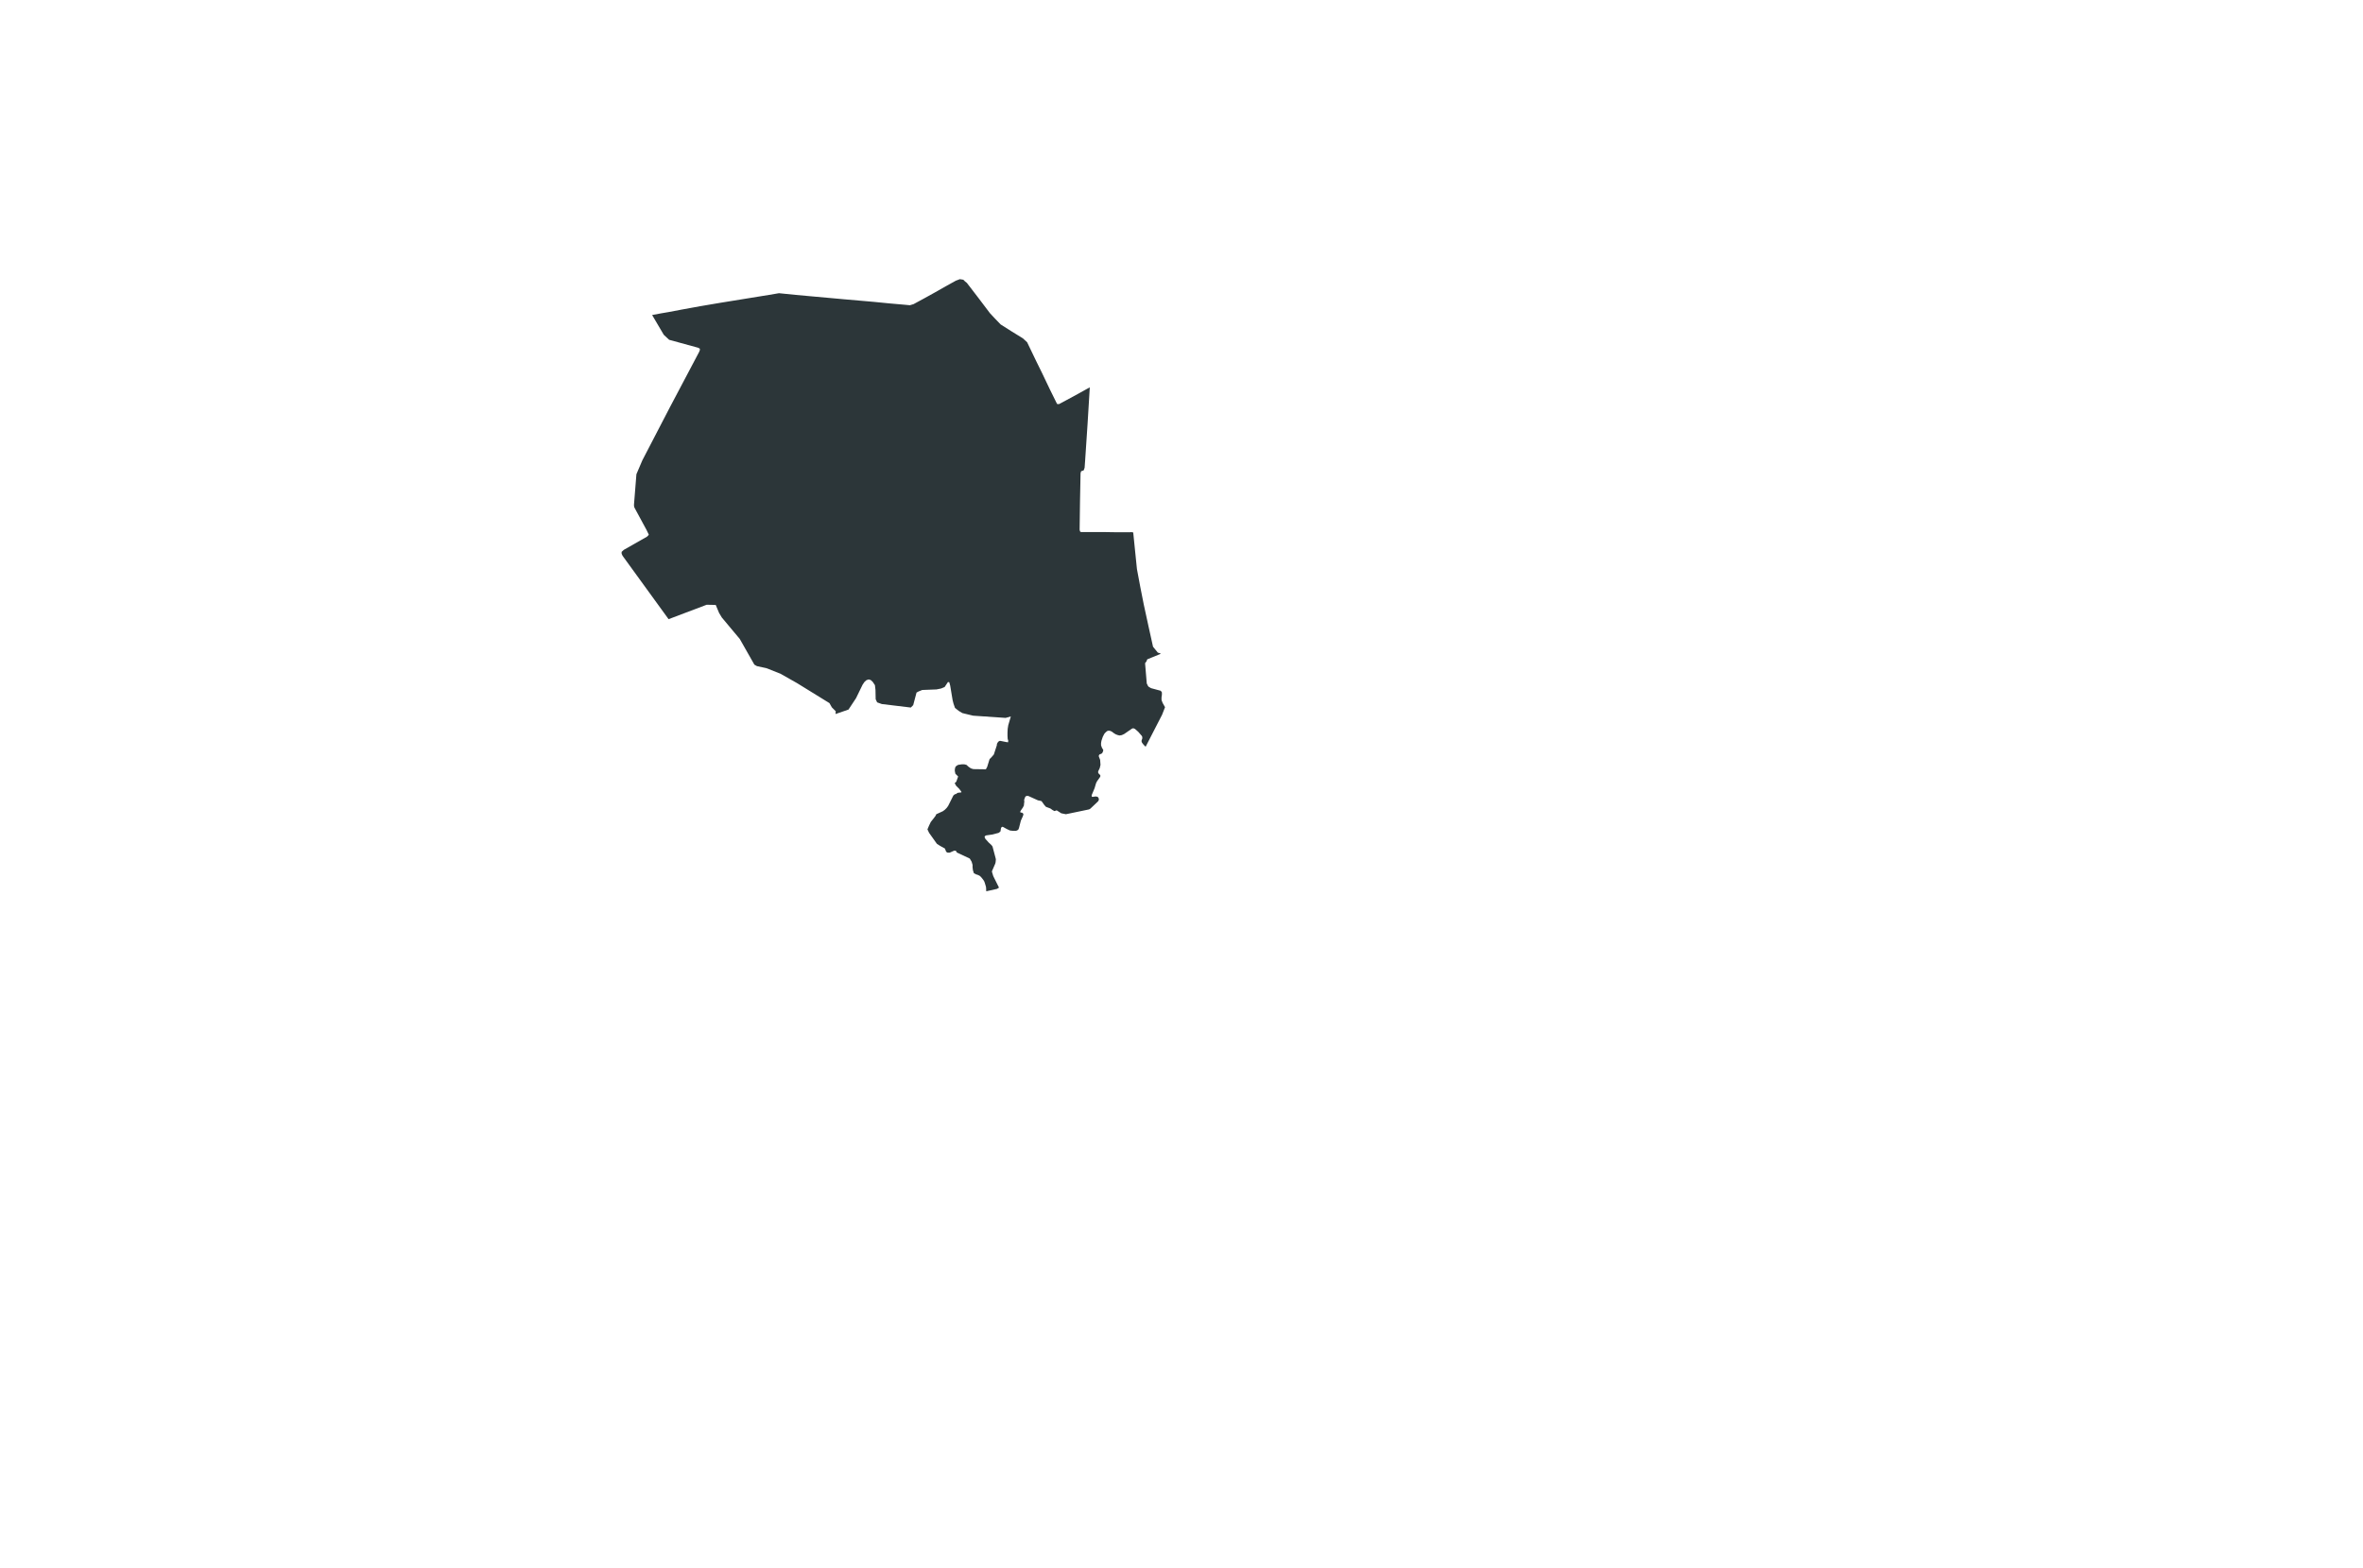     <svg className="statistics__svg" viewBox="0 0 1278 848">
         <path
                class="navoi path"
                fill="#2C3639"
                d="M627.6 353.4l0 0.3-7.1 2.9-0.5 1.2-0.7 0.9 0.9 10.8 0.1 0.4 0.2 0.3 0.3 0.7 0.5 0.6 0.4 0.2 0.8 0.5 5.2 1.4 0.3 0.3 0.2 0.3 0.2 0.3 0 0.6 0 0.7-0.2 1.4 0 1.3 0.1 0.4 0.5 1.3 1.3 2.3-1.6 4.1-8.9 17.3-1.1-1.1-0.7-0.9-0.2-0.3-0.1-0.3-0.1-0.3 0-0.4 0.4-1.2 0-0.7-0.1-0.3-0.1-0.3-2-2.3-1.7-1.5-0.6-0.3-0.5-0.1-0.6 0.2-4.2 2.9-1.3 0.6-1.2 0.2-0.9-0.2-1.1-0.4-1-0.6-1.2-0.9-0.9-0.4-0.8-0.1-0.8 0.2-0.7 0.6-0.7 0.7-0.5 0.9-0.5 1-0.7 2.1-0.2 1.2 0 1.2 0.5 1.4 0.4 0.6 0.3 0.6-0.1 0.6-0.4 0.9-0.4 0.4-1.2 0.5-0.3 0.5 0 0.6 0.7 1.8 0.2 2.7-0.4 1.7-0.8 1.7-0.1 0.5 0.1 0.5 0.3 0.4 0.8 0.8 0 0.7-0.3 0.5-1.5 2.1-0.5 1-0.3 1-0.5 1.7-1.5 3.6-0.1 0.5 0.1 0.5 0.3 0.1 0.4 0 1.1-0.2 0.5 0 0.5 0.1 0.5 0.2 0.3 0.5 0.2 0.4 0 0.6-0.3 0.7-0.6 0.6-3.7 3.5-0.7 0.4-12.5 2.6-2.5-0.5-2.5-1.6-1.2 0.4-1.1-0.6-1.1-0.8-2.4-0.9-0.9-1-1.5-2.1-0.6-0.1-0.2-0.1-1.1-0.2-5.3-2.4-0.9 0-0.4 0.2-0.3 0.3-0.3 0.8-0.2 0.5-0.1 0.3 0.1 1-0.2 1.5 0 0.4-0.1 0.4-0.2 0.2-0.1 0.4-1.5 2.2-0.1 0.5 0.2 0.3 0.4 0 0.4 0.1 0.3 0.2 0.3 0.3 0.1 0.4-0.1 0.4-0.2 0.6-0.9 2-0.2 0.5-1 3.9-0.4 0.9-0.5 0.3-0.7 0.3-1.7 0-1.6-0.2-1.7-0.8-2-1.1-0.4-0.1-0.4 0.2-0.3 0.5-0.1 0.5-0.2 1.3-0.5 0.4-0.5 0.4-3.5 0.9-2.8 0.4-0.6 0.1-0.3 0.2-0.3 0.3-0.1 0.4 0.4 0.9 1.8 2 1.1 1 0.5 0.5 0.5 0.7 1.7 6.4 0.1 0.6-0.1 1.1-0.1 0.7-0.2 0.6-1.7 3.9 0 0.4 0.7 2.3 3.1 6.2-1.1 0.7-5.8 1.3-0.1-2.1-0.1-0.5-0.6-2-0.3-0.8-0.3-0.5-0.9-1.2-1-1.1-0.9-0.5-1.4-0.5-1.1-0.6-0.5-1.6-0.2-1.6 0-1.3-0.5-1.7-1-1.7-7-3.3-0.5-0.9-0.9-0.1-2.5 1.1-1.1 0-0.8-0.5-0.2-0.6-0.3-0.7-0.1-0.4-2.7-1.5-1.7-1.1-4.2-5.9-0.9-1.9 0.8-1.9 1-2.1 1.9-2.4 0.2-0.3 0.4-0.5 0.5-1 3.5-1.6 1.1-0.8 1-1 0.8-1.1 2.8-5.6 0.8-0.7 0.6-0.1 0.4-0.3 0.4-0.3 0.4-0.1 1.7-0.2 0.1-0.2-0.3-0.5-0.9-1.2-1.7-1.7-0.6-1.1-0.1-0.3 0-0.2 0.3-0.1 0.5-0.5 1-2.8-1.5-1.5-0.3-1.5 0-0.6 0.1-0.8 0.2-0.7 0.5-0.6 1-0.6 2-0.3 1.3 0 1.2 0.3 1.1 1 1.3 0.9 1.3 0.4 6.8 0.1 0.7-1.3 1.3-4.2 1-1 1.3-1.5 1.6-4.9 0.1-0.9 0.6-1 0.5-0.4 0.5-0.2 0.6 0.1 3 0.6 0.8 0.1 0.1-0.9-0.3-0.9-0.1-1.6 0-1.9 0.1-2 0.3-1.9 1.4-4.8-2.8 0.8-17.6-1.2-5.8-1.4-2-1.2-2-1.6-0.8-2.3-0.5-2-1.3-7.8-0.5-1.8-0.7-0.1-1.8 2.7-1.9 0.8-2.5 0.5-7.7 0.3-2 0.8-1.1 0.6-1.8 6.8-1.3 1.3-15.7-1.9-2.5-0.9-0.8-1.7-0.1-5-0.3-2.6-1.2-1.8-1.1-1-1.1-0.3-1.2 0.4-1.1 1-1 1.5-3.5 7.2-4.1 6.2-7 2.4 0.1-1.5-2.1-2.1-1.3-2.3-17.5-10.8-9-5.1-7.6-3-5.1-1.1-1.4-0.8-7.9-13.9-9.7-11.6-1.5-2.5-1.8-4.3-4.9-0.1-20.6 7.8-24.9-34.3-0.5-1.1 0-1 1.2-1.1 12.5-7.1 0.7-0.7 0.3-0.4-1.2-2.5-6.6-12.2-0.2-0.8 0-0.9 1.3-16.3 3.2-7.5 14.9-28.7 15.8-29.9 0.4-1 0-0.8-0.9-0.5-15.7-4.3-2.9-2.7-6.3-10.7 4.8-0.9 4.1-0.7 7.4-1.4 6.6-1.2 3.3-0.6 5.3-0.9 5.3-0.9 26.5-4.3 5.3-0.9 8.9 0.9 8.8 0.8 8.9 0.8 8.8 0.8 8.1 0.7 8 0.7 8.1 0.8 8 0.7 3.2 0.3 2-0.6 5.9-3.2 5.6-3.1 5.8-3.3 5.6-3.1 1.1-0.4 1-0.4 1.9 0.3 0.9 0.9 1 0.8 6.3 8.2 6.2 8.2 2.9 3.1 2.9 3 6 3.8 6 3.7 2.3 2.1 4.9 10.2 3.2 6.5 4.3 9 3.8 7.7 1 0.1 8.4-4.5 8.3-4.6-1.2 19.7-1.3 19.6-0.3 4.2-0.5 1.4-1.4 0.5-0.3 1.1-0.3 15.3-0.2 15.2 0.2 0.9 0.5 0.4 7 0 6.3 0 6.4 0.1 7 0 0.4-0.1 0.5 0.1 0.4 0 0.3 0.2 1 9.9 1 9.8 1.8 9.6 1.9 9.6 2.5 11.5 2.5 11.3 1.3 1.6 1.3 1.6 1.4 0.4z"
              ></path>
              <!-- <path
            
                class="navoi path"
                fill="#2C3639"
                d="M627.6 353.4l0 0.3-7.1 2.9-0.5 1.2-0.7 0.9 0.9 10.8 0.1 0.4 0.2 0.3 0.3 0.7 0.5 0.6 0.4 0.2 0.8 0.5 5.2 1.4 0.3 0.3 0.2 0.3 0.2 0.3 0 0.6 0 0.7-0.2 1.4 0 1.3 0.1 0.4 0.5 1.3 1.3 2.3-1.6 4.1-8.9 17.3-1.1-1.1-0.7-0.9-0.2-0.3-0.1-0.3-0.1-0.3 0-0.4 0.4-1.2 0-0.7-0.1-0.3-0.1-0.3-2-2.3-1.7-1.5-0.6-0.3-0.5-0.1-0.6 0.2-4.2 2.9-1.3 0.6-1.2 0.2-0.9-0.2-1.1-0.4-1-0.6-1.2-0.9-0.9-0.4-0.8-0.1-0.8 0.2-0.7 0.6-0.7 0.7-0.5 0.9-0.5 1-0.7 2.1-0.2 1.2 0 1.2 0.5 1.4 0.4 0.6 0.3 0.6-0.1 0.6-0.4 0.9-0.4 0.4-1.2 0.5-0.3 0.5 0 0.6 0.7 1.8 0.2 2.7-0.4 1.7-0.8 1.7-0.1 0.5 0.1 0.5 0.3 0.4 0.8 0.8 0 0.7-0.3 0.5-1.5 2.1-0.5 1-0.3 1-0.5 1.7-1.5 3.6-0.1 0.5 0.1 0.5 0.3 0.1 0.4 0 1.1-0.2 0.5 0 0.5 0.1 0.5 0.2 0.3 0.5 0.2 0.4 0 0.6-0.3 0.7-0.6 0.6-3.7 3.5-0.7 0.4-12.5 2.6-2.5-0.5-2.5-1.6-1.2 0.4-1.1-0.6-1.1-0.8-2.4-0.9-0.9-1-1.5-2.1-0.6-0.1-0.2-0.1-1.1-0.2-5.3-2.4-0.9 0-0.4 0.2-0.3 0.3-0.3 0.8-0.2 0.5-0.1 0.3 0.1 1-0.2 1.5 0 0.4-0.1 0.4-0.2 0.2-0.1 0.4-1.5 2.2-0.1 0.5 0.2 0.3 0.4 0 0.4 0.1 0.3 0.2 0.3 0.3 0.1 0.4-0.1 0.4-0.2 0.6-0.9 2-0.2 0.5-1 3.9-0.4 0.9-0.5 0.3-0.7 0.3-1.7 0-1.6-0.2-1.7-0.8-2-1.1-0.4-0.1-0.4 0.2-0.3 0.5-0.1 0.5-0.2 1.3-0.5 0.4-0.5 0.4-3.5 0.9-2.8 0.4-0.6 0.1-0.3 0.2-0.3 0.3-0.1 0.4 0.4 0.9 1.8 2 1.1 1 0.5 0.5 0.5 0.7 1.7 6.4 0.1 0.6-0.1 1.1-0.1 0.7-0.2 0.6-1.7 3.9 0 0.4 0.7 2.3 3.1 6.2-1.1 0.7-5.8 1.3-0.1-2.1-0.1-0.5-0.6-2-0.3-0.8-0.3-0.5-0.9-1.2-1-1.1-0.9-0.5-1.4-0.5-1.1-0.6-0.5-1.6-0.2-1.6 0-1.3-0.5-1.7-1-1.7-7-3.3-0.5-0.9-0.9-0.1-2.5 1.1-1.1 0-0.8-0.5-0.2-0.6-0.3-0.7-0.1-0.4-2.7-1.5-1.7-1.1-4.2-5.9-0.9-1.9 0.8-1.9 1-2.1 1.9-2.4 0.2-0.3 0.4-0.5 0.5-1 3.5-1.6 1.1-0.8 1-1 0.8-1.1 2.8-5.6 0.8-0.7 0.6-0.1 0.4-0.3 0.4-0.3 0.4-0.1 1.7-0.2 0.1-0.2-0.3-0.5-0.9-1.2-1.7-1.7-0.6-1.1-0.1-0.3 0-0.2 0.3-0.1 0.5-0.5 1-2.8-1.5-1.5-0.3-1.5 0-0.6 0.1-0.8 0.2-0.7 0.5-0.6 1-0.6 2-0.3 1.3 0 1.2 0.3 1.1 1 1.3 0.9 1.3 0.4 6.8 0.1 0.7-1.3 1.3-4.2 1-1 1.3-1.5 1.6-4.9 0.1-0.9 0.6-1 0.5-0.4 0.5-0.2 0.6 0.1 3 0.6 0.8 0.1 0.1-0.9-0.3-0.9-0.1-1.6 0-1.9 0.1-2 0.3-1.9 1.4-4.8-2.8 0.8-17.6-1.2-5.8-1.4-2-1.2-2-1.6-0.8-2.3-0.5-2-1.3-7.8-0.5-1.8-0.7-0.1-1.8 2.7-1.9 0.8-2.5 0.5-7.7 0.3-2 0.8-1.1 0.6-1.8 6.8-1.3 1.3-15.7-1.9-2.5-0.9-0.8-1.7-0.1-5-0.3-2.6-1.2-1.8-1.1-1-1.1-0.3-1.2 0.4-1.1 1-1 1.5-3.5 7.2-4.1 6.2-7 2.4 0.1-1.5-2.1-2.1-1.3-2.3-17.5-10.8-9-5.1-7.6-3-5.1-1.1-1.4-0.8-7.9-13.9-9.7-11.6-1.5-2.5-1.8-4.3-4.9-0.1-20.6 7.8-24.9-34.3-0.5-1.1 0-1 1.2-1.1 12.5-7.1 0.7-0.7 0.3-0.4-1.2-2.5-6.6-12.2-0.2-0.8 0-0.9 1.3-16.3 3.2-7.5 14.9-28.7 15.8-29.9 0.4-1 0-0.8-0.9-0.5-15.7-4.3-2.9-2.7-6.3-10.7 4.8-0.9 4.1-0.7 7.4-1.4 6.6-1.2 3.3-0.6 5.3-0.9 5.3-0.9 26.5-4.3 5.3-0.9 8.9 0.9 8.8 0.8 8.9 0.8 8.8 0.8 8.1 0.7 8 0.7 8.1 0.8 8 0.7 3.2 0.3 2-0.6 5.9-3.2 5.6-3.1 5.8-3.3 5.6-3.1 1.1-0.4 1-0.4 1.9 0.3 0.9 0.9 1 0.8 6.3 8.2 6.2 8.2 2.9 3.1 2.9 3 6 3.8 6 3.7 2.3 2.1 4.9 10.2 3.2 6.5 4.3 9 3.8 7.7 1 0.1 8.4-4.5 8.3-4.6-1.2 19.7-1.3 19.6-0.3 4.2-0.5 1.4-1.4 0.5-0.3 1.1-0.3 15.3-0.2 15.2 0.2 0.9 0.5 0.4 7 0 6.3 0 6.4 0.1 7 0 0.4-0.1 0.5 0.1 0.4 0 0.3 0.2 1 9.9 1 9.8 1.8 9.6 1.9 9.6 2.5 11.5 2.5 11.3 1.3 1.6 1.3 1.6 1.4 0.4z"
              ></path>
              <path
 
                class="buhoro path"
                fill="#2C3639"
                d="m 533.4,482.1 -2.7,2.1 -5.8,5.8 -0.7,0.6 -0.7,0.3 -0.6,-0.1 -0.7,0.1 -0.4,0.2 -0.4,0.3 -4.4,4.8 -0.5,0.8 -0.4,0.6 -0.1,0.4 v 0.4 l 0.1,0.4 0.1,0.3 0.3,0.7 0.4,0.6 1.8,2.3 0.2,0.3 0.2,0.3 v 0.5 l -0.1,0.6 -0.3,0.3 -0.3,0.2 -9.7,3.5 -3.1,1.1 -8,3.3 -2.7,1.8 -5.3,5.9 -0.9,0.9 -1.8,-2.3 -1.4,-0.8 -1.7,0.2 -4.5,2.2 -1.5,0.4 -1.7,-0.4 -1.8,-0.9 -9.3,-6.7 -8.1,-5.8 -6.5,-4.6 -3.5,-3.7 -6.2,-8.7 -3.7,-3.6 -8.1,-5.7 -7.2332,-5.02404 -8.51341,-5.91325 L 400.3,460.5 l -7.9,-5.7 -6.8,-4.8 -3.4,-3.4 -0.6,-0.4 -4.2,-5.3 -0.6,-2 -1,-4.3 -0.2,-1.7 0.2,-1.6 0.5,-1.4 0.3,-1.4 -0.2,-1.6 -1.8,-3.9 -0.2,-1.6 v -2 l -0.3,-1.5 -0.4,-1.4 -1.5,-3 -0.4,-1.4 -0.2,-3.2 -0.5,-0.7 -4.8,-2.8 -2.8,-0.8 -1.3,-1 -0.2,-0.5 12.1,-15.1 3,-6.5 -0.7,-2.6 -1.9,-2.9 -9.5,-10.7 13.1,-6.3 v -1.1 l -16.5,-23 20.6,-7.8 4.9,0.1 1.8,4.3 1.5,2.5 9.7,11.6 7.9,13.9 1.4,0.8 5.1,1.1 7.6,3 9,5.1 17.5,10.8 1.3,2.3 2.1,2.1 -0.1,1.5 7,-2.4 4.1,-6.2 3.5,-7.2 1,-1.5 1.1,-1 1.2,-0.4 1.1,0.3 1.1,1 1.2,1.8 0.3,2.6 0.1,5 0.8,1.7 2.5,0.9 15.7,1.9 1.3,-1.3 1.8,-6.8 1.1,-0.6 2,-0.8 7.7,-0.3 2.5,-0.5 1.9,-0.8 1.8,-2.7 0.7,0.1 0.5,1.8 1.3,7.8 0.5,2 0.8,2.3 2,1.6 2,1.2 5.8,1.4 17.6,1.2 2.8,-0.8 -1.4,4.8 -0.3,1.9 -0.1,2 v 1.9 l 0.1,1.6 0.3,0.9 -0.1,0.9 -0.8,-0.1 -3,-0.6 -0.6,-0.1 -0.5,0.2 -0.5,0.4 -0.6,1 -0.1,0.9 -1.6,4.9 -1.3,1.5 -1,1 -1.3,4.2 -0.7,1.3 -6.8,-0.1 -1.3,-0.4 -1.3,-0.9 -1.1,-1 -1.2,-0.3 h -1.3 l -2,0.3 -1,0.6 -0.5,0.6 -0.2,0.7 -0.1,0.8 v 0.6 l 0.3,1.5 1.5,1.5 -1,2.8 -0.5,0.5 -0.3,0.1 v 0.2 l 0.1,0.3 0.6,1.1 1.7,1.7 0.9,1.2 0.3,0.5 -0.1,0.2 -1.7,0.2 -0.4,0.1 -0.4,0.3 -0.4,0.3 -0.6,0.1 -0.8,0.7 -2.8,5.6 -0.8,1.1 -1,1 -1.1,0.8 -3.5,1.6 -0.5,1 -0.4,0.5 -0.2,0.3 -1.9,2.4 -1,2.1 -0.8,1.9 0.9,1.9 4.2,5.9 1.7,1.1 2.7,1.5 0.1,0.4 0.3,0.7 0.2,0.6 0.8,0.5 h 1.1 l 2.5,-1.1 0.9,0.1 0.5,0.9 7,3.3 1,1.7 0.5,1.7 v 1.3 l 0.2,1.6 0.5,1.6 1.1,0.6 1.4,0.5 0.9,0.5 1,1.1 0.9,1.2 0.3,0.5 0.3,0.8 0.6,2 0.1,0.5 z"
              ></path>
              <path
         
                class="qashqadaryo path"
                fill="#2C3639"
                d="M662.5 495.2l-0.4 0.4-0.3 0.3-0.1 0.5-0.1 1.1 0.4 3 1.6 1.5 7.1 2.5 4.7 0.2 2.3 0.9 0.2 0.3 0.5 0.9 0.3 0.3 0.4 0.1 1-0.2 0.4 0.1 0.5 0.9 0.1 1-0.7 5.8 0.3 1.9 0.1 0-0.9 0.7-1 0.4-4.2 0.2-0.8 0.2-0.6 0.3-0.4 0.2-0.3 0.3-0.5 0.4-0.3 0.6-0.2 0.5 0 0.6 0.5 1.8 0.3 2.7 1.4 2.5 0.1 0.3 0.1 0.4 0 0.5-0.1 0.4-0.1 0.5 0 0.4-0.1 0.4 0 0.4 0.1 0.4 0 0.4 0.2 0.3 0.1 0.8 0.1 0.4 0 0.4-0.2 0.6-0.3 0.6-0.6 0.9-0.3 0.6-0.1 0.6 0 1.3-0.1 0.3-0.2 0.3-0.4-0.1-0.3-0.2-1.1-1.1-0.2-0.2-0.3-0.2-0.4-0.2-0.9-0.2-0.9-0.1-0.8 0-0.8 0.2-0.8 0.4-0.5 0.4-0.4 0.4-0.3 0.3-3.5 6.8-0.6 0.8-1 1.1-0.6 0.4-0.9 0.5-2.3 0.6-0.4 1-0.7 1.1-1 1.1-2.2 1.8-0.3 0.5-0.4 1-0.3 1.2-0.6 3.8-0.5 1.8-0.1 0.4-0.8 0.8-6.4 5.2-3.3 1.8-0.7 0.2-2.1 0.4-0.5 0.3-0.5 0.7-0.9 1.5-0.6 1.5-0.3 0.8-0.3 0.9-0.4 0.9-0.4 0.8-7.1 6.6-0.5 0.7-0.3 1.2-0.3 2.9-0.3 1-0.9 1.8-1.8 1.1-0.7-2-1.9-1.4-2.1-1.1-2.3-0.6-4.4 0-1.8-0.5-5.9-2.8-2.7-3.4-1.7-1.7-1.9-0.8-3.8-1.1-3.6-2.9-1.6-0.9-3.9-0.6-5.8-2.8-2-0.2-1.6 0.7-2.8 2.2-1.5 0.9-4 0.3-3.9-1.3-9.6-6.5-5.8-3.9-7.8-5.3-5.5-5.1-7.8-7-3.9-2.5-8.5-3-7.5-4.3-12.2-10.4-3.3-4.3 0.9-0.9 5.3-5.9 2.7-1.8 8-3.3 3.1-1.1 9.7-3.5 0.3-0.2 0.3-0.3 0.1-0.6 0-0.5-0.2-0.3-0.2-0.3-1.8-2.3-0.4-0.6-0.3-0.7-0.1-0.3-0.1-0.4 0-0.4 0.1-0.4 0.4-0.6 0.5-0.8 4.4-4.8 0.4-0.3 0.4-0.2 0.7-0.1 0.6 0.1 0.7-0.3 0.7-0.6 5.8-5.8 2.7-2.1 5.8-1.3 1.1-0.7 24.8 0.6 0.7-0.2 1.2-0.7 1.3-0.9 0.2-0.3 0.2-0.3 0.1-0.4 0-0.4 0-1.1 0-0.4 0.1-0.4 0.5-0.3 0.7-0.1 1.8 0 0.5 0.1 0.4 0.1 0.3 0.2 0.3 0.3 0.2 0.3 0.1 0.3 0.6 2.5 0.1 0.4 0.4 0.6 0.6 0.8 3 3 1.8 1.2 1.4 1.1 0.2 0.4 0.2 0.5 0 1.1-0.1 1.2 0 0.5 0.1 0.6 0.1 0.8 0.3 0.5 0.3 0.3 3.9 1 2.1 0 0.9-0.3 1.2-0.8 5.6-2.7 0.3-0.1 8.4-1.9 1.1-0.1 1.4 1 3.5 2.7 0.9 0.5 0.8 0.2 0.4 0 4.4-1.8 0.5-0.5 1.9-2.9 0.4-0.4 0.5-0.4 0.9-0.5 1-0.3 0.8 0 4.5 0.7 5 1 1.2 0.2 1.2 2.2 0.2 1.1-0.4 2-0.1 1.2 0.1 0.6 0.2 0.4 0.4 0.3 0.4 0.2 0.4 0.2 0.8 0.1 6.4-0.2 0.7-0.2 0.3-0.1 0.3-0.3 0.2-0.3 0.2-0.4 0-0.4 0-0.3-0.1-0.8 0-0.4 3.1 0.2 13.9 3.5z"
              ></path>
              <path

                class="samarqand path"
                fill="#2C3639"
                d="M619.6 403.9l0.5 0.4 7.3 0.3 2.4 0.7 0.9 0.2 1 0.2 1.3-0.1 1.5-0.3 0.4-0.1 0.3 0.3 0.3 0.4 0.4 1 0.3 0.7 0.1 0.8-0.1 1-0.3 1.1-0.5 1.2-0.1 0.4-0.1 0.5 0 0.5 0.1 3.6 0.1 1.3 0.8 4 0.2 0.3 0.2 0.4 0.4 0.4 1.2 0.5 0.3 0.3 0.2 0.3 0 0.6-0.2 0.4 0 0.6 0.2 0.6 1.6 1.9-0.1 1.8-0.2 0.7-0.2 0.2-0.3 0.3-1.1 0.3-0.3 0.2-0.1 0.4-0.1 0.4 0.3 3.4 0.2 0.4 0.2 0.3 0.7 0.2 0.5 0 0.5-0.1 0.3-0.1 1.1-0.5 0.3-0.1 0.4 0 0.4 0 0.4 0.3 0.3 0.5 0.1 1-0.2 0.5 0 0.7 0.1 0.4 2 2.2 0.8-0.3 0.3 0 0.2-0.1 0.7 1.1 4.6 1.3 0.7 0.1 0.9-0.1 0.4-0.1 0.4 0 1 0.6 0.4 0.2 0.5 0.1 0.6-0.2 1.3 0.1 10.1 1.9 1 1.6 1.5 7.1-0.2 0.6-0.9 0.2-0.4 0-1.6 0.4-1.2 0.4-1.9 1-0.9 0.7-0.4 0.4-0.1 0.4-0.2 0.5 0 1.1 0 0.7 0.1 0.5 0.1 0.4 0.1 0.7 0 0.5 0 0.9-0.1 0.4-0.3 0.4-0.5 0.2-0.5 0.1-1.8 0-0.7 0.2-0.4 0.7-0.2 0.6-0.1 5.2 0.6 1.3 0.8 1 2.4 2.1 4.4 3.9-0.5 0.7-0.7 2.9-0.4 3-0.1 2.8-0.7 2.5-0.4 2.5-0.4 0.2-0.6-0.2-0.6 0.2-0.1 0.1-13.9-3.5-3.1-0.2 0 0.4 0.1 0.8 0 0.3 0 0.4-0.2 0.4-0.2 0.3-0.3 0.3-0.3 0.1-0.7 0.2-6.4 0.2-0.8-0.1-0.4-0.2-0.4-0.2-0.4-0.3-0.2-0.4-0.1-0.6 0.1-1.2 0.4-2-0.2-1.1-1.2-2.2-1.2-0.2-5-1-4.5-0.7-0.8 0-1 0.3-0.9 0.5-0.5 0.4-0.4 0.4-1.9 2.9-0.5 0.5-4.4 1.8-0.4 0-0.8-0.2-0.9-0.5-3.5-2.7-1.4-1-1.1 0.1-8.4 1.9-0.3 0.1-5.6 2.7-1.2 0.8-0.9 0.3-2.1 0-3.9-1-0.3-0.3-0.3-0.5-0.1-0.8-0.1-0.6 0-0.5 0.1-1.2 0-1.1-0.2-0.5-0.2-0.4-1.4-1.1-1.8-1.2-3-3-0.6-0.8-0.4-0.6-0.1-0.4-0.6-2.5-0.1-0.3-0.2-0.3-0.3-0.3-0.3-0.2-0.4-0.1-0.5-0.1-1.8 0-0.7 0.1-0.5 0.3-0.1 0.4 0 0.4 0 1.1 0 0.4-0.1 0.4-0.2 0.3-0.2 0.3-1.3 0.9-1.2 0.7-0.7 0.2-24.8-0.6-3.1-6.2-0.7-2.3 0-0.4 1.7-3.9 0.2-0.6 0.1-0.7 0.1-1.1-0.1-0.6-1.7-6.4-0.5-0.7-0.5-0.5-1.1-1-1.8-2-0.4-0.9 0.1-0.4 0.3-0.3 0.3-0.2 0.6-0.1 2.8-0.4 3.5-0.9 0.5-0.4 0.5-0.4 0.2-1.3 0.1-0.5 0.3-0.5 0.4-0.2 0.4 0.1 2 1.1 1.7 0.8 1.6 0.2 1.7 0 0.7-0.3 0.5-0.3 0.4-0.9 1-3.9 0.2-0.5 0.9-2 0.2-0.6 0.1-0.4-0.1-0.4-0.3-0.3-0.3-0.2-0.4-0.1-0.4 0-0.2-0.3 0.1-0.5 1.5-2.2 0.1-0.4 0.2-0.2 0.1-0.4 0-0.4 0.2-1.5-0.1-1 0.1-0.3 0.2-0.5 0.3-0.8 0.3-0.3 0.4-0.2 0.9 0 5.3 2.4 1.1 0.2 0.2 0.1 0.6 0.1 1.5 2.1 0.9 1 2.4 0.9 1.1 0.8 1.1 0.6 1.2-0.4 2.5 1.6 2.5 0.5 12.5-2.6 0.7-0.4 3.7-3.5 0.6-0.6 0.3-0.7 0-0.6-0.2-0.4-0.3-0.5-0.5-0.2-0.5-0.1-0.5 0-1.1 0.2-0.4 0-0.3-0.1-0.1-0.5 0.1-0.5 1.5-3.6 0.5-1.7 0.3-1 0.5-1 1.5-2.1 0.3-0.5 0-0.7-0.8-0.8-0.3-0.4-0.1-0.5 0.1-0.5 0.8-1.7 0.4-1.7-0.2-2.7-0.7-1.8 0-0.6 0.3-0.5 1.2-0.5 0.4-0.4 0.4-0.9 0.1-0.6-0.3-0.6-0.4-0.6-0.5-1.4 0-1.2 0.2-1.2 0.7-2.1 0.5-1 0.5-0.9 0.7-0.7 0.7-0.6 0.8-0.2 0.8 0.1 0.9 0.4 1.2 0.9 1 0.6 1.1 0.4 0.9 0.2 1.2-0.2 1.3-0.6 4.2-2.9 0.6-0.2 0.5 0.1 0.6 0.3 1.7 1.5 2 2.3 0.1 0.3 0.1 0.3 0 0.7-0.4 1.2 0 0.4 0.1 0.3 0.1 0.3 0.2 0.3 0.7 0.9 1.1 1.1z"
              ></path>
              <path
      
                class="surhondaryo path"
                fill="#2C3639"
                d="M620.5 593.7l1.8-1.1 0.9-1.8 0.3-1 0.3-2.9 0.3-1.2 0.5-0.7 7.1-6.6 0.4-0.8 0.4-0.9 0.3-0.9 0.3-0.8 0.6-1.5 0.9-1.5 0.5-0.7 0.5-0.3 2.1-0.4 0.7-0.2 3.3-1.8 6.4-5.2 0.8-0.8 0.1-0.4 0.5-1.8 0.6-3.8 0.3-1.2 0.4-1 0.3-0.5 2.2-1.8 1-1.1 0.7-1.1 0.4-1 2.3-0.6 0.9-0.5 0.6-0.4 1-1.1 0.6-0.8 3.5-6.8 0.3-0.3 0.4-0.4 0.5-0.4 0.8-0.4 0.8-0.2 0.8 0 0.9 0.1 0.9 0.2 0.4 0.2 0.3 0.2 0.2 0.2 1.1 1.1 0.3 0.2 0.4 0.1 0.2-0.3 0.1-0.3 0-1.3 0.1-0.6 0.3-0.6 0.6-0.9 0.3-0.6 0.2-0.6 0-0.4-0.1-0.4-0.1-0.8-0.2-0.3 0-0.4-0.1-0.4 0-0.4 0.1-0.4 0-0.4 0.1-0.5 0.1-0.4 0-0.5-0.1-0.4-0.1-0.3-1.4-2.5-0.3-2.7-0.5-1.8 0-0.6 0.2-0.5 0.3-0.6 0.5-0.4 0.3-0.3 0.4-0.2 0.6-0.3 0.8-0.2 4.2-0.2 1-0.4 0.9-0.7 1 1 7.4 1.3 1.6-0.1 4.4-1.5 0.8-0.4 0.8-0.2 0.9 0 0.9 0.4 0.5 0.2 0.9 0.9 0.9 0.2 1-0.4 1-0.7 0.4-0.1 0.5 0 0.5 0 0.5 0.1 0.9 1.1 1.9 4.4 1.7 2.5 0.6 1.5-0.1 1.6-0.5 1.3-0.7 1-0.9 0.8-1 0.5-1.4 0.3-1 0-0.6 0.4-0.2 1.6 0.1 0.8 0.4 0.6 0.2 0.7 0 0.9-0.3 0.4-1.5 1.1-0.4 1.1 0.1 1.3 0.8 2.8 0.1 1.5-0.2 4.3 0.2 1.6 0.4 1 1.4 2.2 0.4 1.1 0.1 2.4 0.2 1 0.5 1.1 2.3 2.2 2.2 3.9 1 1.1 3 1.7 4.6 4.1 1.4 2.2 0.2 2.9-0.9 4.3-1.4 4.1-2.3 3.5-0.7 1.4-0.5 1.2-0.2 1.2-0.5 0.9-0.9 0.7-0.9 0.2-2.7 0.4-1.8 0.6-1 1.1-2.5 7.5-1.7 3.4-4.2 5.9-3.2 3-3 3.8-2.4 4.3-1.7 4.5-0.2 3.1 1.2 5.8 0.2 3.1-0.3 2.6-0.7 2.5-1.1 2.2-0.3 1-0.2-1.3-0.7-1-1-0.6-1.2-0.3-2.1 0.1-0.8-0.1-0.6-0.4-1.3-0.9-0.6-0.2-0.7 0.1-1.1 0.3-0.6 0.1-0.4 0.3-0.3 0.7-0.5 0.7-0.6 0.3-1-0.9-1.1-3-1.3-0.7-1.2 0.4-1.1 0.8-1.9 1.9-1.1 0.9-1.2 0.6-1.3 0.3-1.4 0.2-1.5 0.3-2.2 1.4-1.3 0.3-1.3-0.5-0.6-1.1-0.5-1.4-0.5-1.3-1.2-1-2.6-1-1.2-0.8-0.5-1.1-1-3.2-0.7-0.6-1.2-0.4-2.3-1.6-1.1-0.6-2.8 0-5.3 1.2-7.6 0.4-0.6 0.2-1.2 1-0.6 0.2-1.6 0-0.7-0.2-3.8-1.6-1.4-0.2-1.5 0.2-1.1 0.3-1.5-1.1 0.1-1.3 0.9-1.3 1.1-1.1 0.9-1.5-0.2-1.2-0.9-1-1.2-1-0.8-2 0.3-2.7 1.2-4.9 0.2-2.9-0.4-5.8 0.2-2.9 2-3.6 3.3-4.2 2.1-4.2-0.6-1.5z"
              ></path>
              <path
        
                class="jizzah path"
                fill="#2C3639"
                d="M715.3 391.1l-0.2 3.1-0.7 0.8-3.2 0.6-0.8 0.1-0.3 0.2-0.3 0.2-0.1 0.4-0.1 1.8-0.4 2.9 0.2 0.4 0.3 0.3 0.9-0.2 1.1-0.3 0.5 0 0.2 0.9-6.9 15.8-0.2 1.1-0.2 1.2 0.3 2.1 0.2 0.6 0.3 0.6 0.3 0.2 1.6 0.3 13.2 0.3 17.4-4.3 0.2 0 0.1 0.1-0.3 0.6-0.3 0.4-0.2 0.4-0.3 0.5-0.8 2.9-0.2 0.5-0.2 0.7 0.7 1.3 0 0.1-2.3 0.6-1.2 0.9 1.5 1.6 2.6 1.7 2 0.8 0.6-0.1-2.5 3.3-0.9 1.6-0.3 0.8 0 0.6 0 0.5 0.1 0.4 0.2 0.7 0.4 0.8 0.4 1.4 0.2 0.7 0.1 0.4 0 0.7-0.1 2.5-0.2 0.4-0.3 0-0.1-0.3-0.3-0.3-0.3-0.1-0.3-0.1-0.5 0.3-0.1 0.3 0.2 0.3 0.2 0.3 1.1 0.6 0.3 0.3 0.1 0.3-0.1 0.4-0.1 0.5-0.3 0.7-0.1 1.2-0.1 0.7-0.2 0-0.6-0.1-0.6 1.7-0.6 12.2-0.3 1.8-0.8 1.5-1.4 1.4-2.5 1.6-0.8 1.1 0.7 1.5-1.2 0.5-3.6 1-2.8 0.2-2.9-0.2-4.7-1.7-8.7-0.2-19.9-5.2-2.7-0.1-2.2 0.7-5.4 3.9-4.6 0.7-1.2 1.2 0.4 3.3-0.2 0.3-0.2 0.2-0.3 0.1-0.3 0.1-1.5-0.2-0.9 0.1-4.4-3.9-2.4-2.1-0.8-1-0.6-1.3 0.1-5.2 0.2-0.6 0.4-0.7 0.7-0.2 1.8 0 0.5-0.1 0.5-0.2 0.3-0.4 0.1-0.4 0-0.9 0-0.5-0.1-0.7-0.1-0.4-0.1-0.5 0-0.7 0-1.1 0.2-0.5 0.1-0.4 0.4-0.4 0.9-0.7 1.9-1 1.2-0.4 1.6-0.4 0.4 0 0.9-0.2 0.2-0.6-1.5-7.1-1-1.6-10.1-1.9-1.3-0.1-0.6 0.2-0.5-0.1-0.4-0.2-1-0.6-0.4 0-0.4 0.1-0.9 0.1-0.7-0.1-4.6-1.3-0.7-1.1-0.2 0.1-0.3 0-0.8 0.3-2-2.2-0.1-0.4 0-0.7 0.2-0.5-0.1-1-0.3-0.5-0.4-0.3-0.4 0-0.4 0-0.3 0.1-1.1 0.5-0.3 0.1-0.5 0.1-0.5 0-0.7-0.2-0.2-0.3-0.2-0.4-0.3-3.4 0.1-0.4 0.1-0.4 0.3-0.2 1.1-0.3 0.3-0.3 0.2-0.2 0.2-0.7 0.1-1.8-1.6-1.9-0.2-0.6 0-0.6 0.2-0.4 0-0.6-0.2-0.3-0.3-0.3-1.2-0.5-0.4-0.4-0.2-0.4-0.2-0.3-0.8-4-0.1-1.3-0.1-3.6 0-0.5 0.1-0.5 0.1-0.4 0.5-1.2 0.3-1.1 0.1-1-0.1-0.8-0.3-0.7-0.4-1-0.3-0.4-0.3-0.3-0.4 0.1-1.5 0.3-1.3 0.1-1-0.2-0.9-0.2-2.4-0.7-7.3-0.3-0.5-0.4 8.9-17.3 1.6-4.1-1.3-2.3-0.5-1.3-0.1-0.4 0-1.3 0.2-1.4 0-0.7 0-0.6-0.2-0.3-0.2-0.3-0.3-0.3-5.2-1.4-0.8-0.5-0.4-0.2-0.5-0.6-0.3-0.7-0.2-0.3-0.1-0.4-0.9-10.8 0.7-0.9 0.5-1.2 7.1-2.9 0-0.3 3.3 0.9 6.8-0.4 5.7-0.4 14.6-0.9 7.5-0.4 12.2-0.8 7.4-0.4 1.4 0.4 2.4 1.3 1.3 0.4 1.1-0.2 1.7-1.1 1.7-1.1 1.4-1 0.4 1.2 0.3 1 0.2 0.2 0.4 0.8 1.3 1.7 1.3 1.7 0.6 1.4 0.2 1.5 0.2 1.4 0.4 0.7 0.4 0.6 0.7-0.6 0.7-0.3 0.7 0.1 0.7 0.8 0.8-1.7 1.2-0.1 0.2 1.6 0 0.2-0.1 0.7 0.6 0.2 0.1 0.1-1.3 1-0.5 0.3 0.5 0.2 0.2 0.4 0.5 0.9 0 2.2-0.3 1.3-0.3 1.3-0.4 1.2-0.4 1.3-0.9 2-0.7 1-0.8 1-1 0.7-2 1-0.6 0.4-0.1 0.6 0.3 0.3 2.3 0.5 1.8 1 5.3 5.3 2 1.5 1.9 1.6 2.4 1.2z"
              ></path>
              <path
             
                class="guliston path"
                fill="#2C3639"
                d="M 737.5,368.90039 736.30078,369.5 734.69922,370.59961 734,372.40039 733.80078,372.19922 733.19922,372 733,371.90039 l -0.0996,0.79883 0.19922,1.70117 L 733,375.19922 732.59961,376 l -0.29883,0.30078 -0.40039,0.39844 -0.0996,0.60156 -0.10156,0.59961 0.30078,3.19922 0.30078,3.20117 0.39844,1.5 0.5,0.59961 0.5,0.29883 1.5,0.30078 -0.0996,1 0.30078,1 0.29883,0.90039 0.5,0.90039 -0.0996,0.5 -1.40039,2.29883 1.10156,0.59961 -0.30078,1 -1.30078,0.80078 -1.5,-0.30078 -2.29883,-1.09961 -0.70117,-0.0996 -0.5,0.30078 -0.39844,0.69922 -0.40039,0.5 H 727.5 l -0.69922,0.69922 -0.20117,0.40039 -6.79883,-3.59961 -4.5,-2.40039 -0.20117,3.09961 -0.69922,0.80078 -3.20117,0.59961 -0.79883,0.0996 -0.30078,0.20117 -0.29883,0.19922 -0.10156,0.40039 -0.0996,1.80078 -0.40039,2.89844 0.20117,0.40039 0.29883,0.30078 0.90039,-0.20117 1.09961,-0.29883 h 0.5 l 0.20117,0.90039 -6.90039,15.79883 -0.19922,1.09961 -0.20117,1.20117 0.30078,2.09961 0.19922,0.59961 0.30078,0.59961 0.29883,0.20117 1.60156,0.29883 L 721,424.5 l 17.40039,-4.30078 h 0.19922 l 0.0996,0.10156 -0.29883,0.59961 -0.30078,0.40039 -0.19922,0.39844 -0.30078,0.5 -0.79883,2.90039 -0.20117,0.5 -0.19922,0.70117 0.69922,1.29883 v 0.0996 l 3.30078,-0.89844 1.29883,-0.10156 3.30078,0.60156 1.40039,-0.20117 2,-1.09961 1.19922,-0.5 L 759,424 l 1.30078,0.19922 1.89844,1 0.30078,-1.09961 0.80078,-3 L 763.19922,420 762.80078,419.40039 762,417.30078 l 1.19922,-7 0.20117,-0.60156 L 763.69922,409 764,408.40039 l 0.90039,-1.09961 0.19922,-0.60156 L 765,406 l -0.19922,-0.69922 -0.10156,-0.60156 -0.39844,-0.5 -0.60156,-0.59961 -0.0996,-0.59961 1.09961,-0.59961 -0.5,-0.40039 -0.59961,-0.19922 L 763,401.69922 762.30078,401.80078 763,399.09961 763.5,398 765,397.30078 v -0.5 l -0.40039,-0.5 -0.5,-0.30078 -0.59961,0.30078 -0.59961,0.69922 -0.59961,0.40039 -0.40039,-0.30078 V 396.5 l 0.90039,-0.90039 0.29883,-0.59961 -0.29883,-0.69922 -1.10156,-0.90039 L 761,391.5 l -1,-0.0996 -2.5,0.40039 0.90039,-1.5 0.29883,-0.80078 -0.59961,-0.30078 -0.90039,0.30078 -0.79883,0.5 -0.80078,0.30078 -0.90039,-0.60156 0.80078,-1 -0.19922,-1 -0.60156,-0.89844 L 753.90039,386 753.5,385.90039 753.09961,386 l -0.40039,-0.0996 -0.39844,-0.30078 -0.10156,-0.40039 0.10156,-0.89844 V 384 l -0.60156,-1.30078 -0.29883,-0.39844 -0.70117,-0.5 -1.5,-0.80078 -0.39844,-0.30078 -0.5,-0.5 -0.60156,-1.29883 -0.5,-0.70117 L 746.30078,377.5 745,377 l -1.30078,-0.30078 -0.89844,0.40039 -0.20117,-1.29883 -0.19922,-0.5 h -0.20117 l -0.5,0.39844 -0.29883,-0.19922 -0.20117,-0.59961 -0.0996,-1.80078 -0.19922,-0.79883 -0.40039,-0.70117 z m 16.40039,61.59961 -13.59961,2.69922 -2.5,3.30078 -0.90039,1.59961 -0.30078,0.80078 V 439.5 440 l 0.0996,0.40039 0.20117,0.69922 0.40039,0.80078 0.39844,1.40039 L 737.90039,444 738,444.40039 v 0.69922 l -0.0996,2.5 L 737.69922,448 h -0.29883 l -0.0996,-0.30078 -0.30078,-0.29883 -0.30078,-0.0996 -0.29883,-0.10156 -0.5,0.30078 -0.0996,0.30078 0.19922,0.29883 0.19922,0.30078 1.10156,0.59961 0.29883,0.30078 0.0996,0.29883 -0.0996,0.40039 -0.0996,0.5 -0.30078,0.69922 -0.0996,1.20117 -0.0996,0.69922 0.59961,0.30078 2,-1.80078 1,0.80078 1.5,2.5 0.80078,0.40039 0.40039,-0.5 0.0996,-0.70117 v -0.5 l 0.40039,-1.19922 0.19922,-0.0996 0.59961,-0.10156 0.20117,-0.0996 0.69922,-1.5 0.0996,-1.09961 -0.42578,-0.88477 c -0.21025,-0.32634 -0.38547,-0.6925 -0.52149,-1.08203 l -0.35156,-0.73242 -0.60156,-1.70117 -0.19922,-1.40039 0.40039,-0.59961 0.95313,0.71484 c 0.13378,-0.2326 0.27551,-0.46235 0.39062,-0.70117 0.19264,-0.39967 0.36944,-0.68156 0.53711,-0.90039 l -0.082,-0.11328 -0.29883,-0.79883 -0.0996,-0.70117 0.0996,-1.5 -0.20117,-0.59961 -1,-0.80078 -0.0996,-0.69922 0.70117,-1.40039 0.89844,0.70117 1.30078,2.39844 0.80078,-0.29883 2.09961,-1.80078 1.09961,-0.29883 4.30078,0.59961 1.29883,-0.20117 0.5,-0.89844 v -1.10156 L 757,433.5 l -0.40039,-1.09961 z m -5.78516,14.96289 c 0.55857,2.25808 1.09517,4.40795 2.06446,2.87305 z"
              ></path>
              <path
             
                class="toshkent path"
                fill="#22c784"
                fill-opacity="0.5"
                d="M843.4 333.9l-0.7 1.9-0.5 0.9-2.9 3.8-0.1 0.5-0.1 0.5 0.1 0.9 0.1 1.2 0.2 0.4 0.2 0.3 1.6 0.2 0.2 0.7-0.3 1-0.2 0.5-1.1 2.4-0.1 0.4 0 0.6 0.2 0.5 0.3 0.6 1.2 1.6 1.2 2 0.2 1.7 0.2 5.7-0.5 1.8-0.7-0.8-2.6-1.1-2.2 0.6-1.6 8.1-3.2 3.8-4.2 2.6-6 2.4-5.5 4.2-10.7 3.4-1.3 0.6-1.2 1-2.4 3.1-1.4 1.2-1.5 0.5-1.8-0.6-0.8-0.7-0.6-0.8-1-1.8-0.7-0.8-1.4-1-0.7-0.6-2.3-3.5-1.3-1.3-1.9-0.2-0.9-0.5-0.7-0.8-0.8-0.6-1-0.1-1.9 0.6-0.9 0.5-0.9 0.7-1.4 1.9-0.9 2-0.4 2.3-0.1 2.8 0.4 4.1-0.2 1-0.9 0.5-3.5 0.3-2.1 1.5 0 1.6 2.3 3.9 0.1 0 1.2 4.3 0.6 1.4 1.5 2.7 0.6 1.5 0.4 1.7-0.5 3.7-1.8 0.3-2.3-0.8-1.5 0.2 0.3 2.2 4.2 3.8 0 1.8-2.2 1-2.9-0.1-5.2-1.5-2-1 0.3-1.1 0.8-3-0.1-1.1-0.4-0.6-0.8-2.1 1.2-7 0.2-0.6 0.3-0.7 0.3-0.6 0.9-1.1 0.2-0.6-0.1-0.7-0.2-0.7-0.1-0.6-0.4-0.5-0.6-0.6-0.1-0.6 1.1-0.6-0.5-0.4-0.6-0.2-0.6-0.1-0.7 0.1 0.7-2.7 0.5-1.1 1.5-0.7 0-0.5-0.4-0.5-0.5-0.3-0.6 0.3-0.6 0.7-0.6 0.4-0.4-0.3 0-0.6 0.9-0.9 0.3-0.6-0.3-0.7-1.1-0.9-0.7-1.9-1-0.1-2.5 0.4 0.9-1.5 0.3-0.8-0.6-0.3-0.9 0.3-0.8 0.5-0.8 0.3-0.9-0.6 0.8-1-0.2-1-0.6-0.9-0.8-0.8-0.4-0.1-0.4 0.1-0.4-0.1-0.4-0.3-0.1-0.4 0.1-0.9 0-0.3-0.6-1.3-0.3-0.4-0.7-0.5-1.5-0.8-0.4-0.3-0.5-0.5-0.6-1.3-0.5-0.7-0.9-0.7-1.3-0.5-1.3-0.3-0.9 0.4-0.2-1.3-0.2-0.5-0.2 0-0.5 0.4-0.3-0.2-0.2-0.6-0.1-1.8-0.2-0.8-0.4-0.7-3-2.7 2.3-1 1.2-1.4 1.1-3.1 1.1-3.1 0.7-0.9 0.9-0.9 2-0.9 1.9-0.9 1.5-2.5 0.4-0.5 0.3-0.5 1.2-0.4 2.5-0.3 1.1-0.5 1-0.5 1-0.7 1-0.7 1-1 0.5-0.9 0.4-3.7 0.5-3.6-0.1-1.3-0.1-0.9-0.2-0.3-0.3-0.2-0.5-0.7-0.2-0.6 0.3-0.6 0.5-0.4 2.7-1.3 1.1-0.3 1 0.4 0.6-1.6 1.5-1.4 1.5-1 1.6-1 1-0.3 1.7 0.7 0.8-0.1 2.3-1.5 0.8-0.2 1.8 0.3 1.7 0.3 0.7-0.4-0.1-0.8-1-1.8-0.2-0.8 0.4-1 0.4-1 1.5-1.2 3.3-1 3-2.4 2.9-2.3 0.9-1 0.8-0.9 1-0.8 3.9-1.1 3.9-1.1 3.3-0.1 3.2-0.2 2.4-1 1.8-2.1 0.8-1.2 0.9-0.7 1.6-0.6 1.6-0.6 4.9-3.6 0.7-0.9 0.7-0.8 2-3.5 2-3.4 0.8-0.9 1-0.5 1.1-0.4 0.9-0.5 0.8-0.8 0.2-0.7 0.2-0.7 1.4-3.2 1.3-1.1 1.2-1.1 5.7-2.4 0.8 0.1 1.1 0.8 0.9 1 0.5 1.1 0.4 1.4 0.9 0.9 1.2 0.5 1.4 0.2 0.9-0.4 0.9-0.4 1.2-2.3 0.6-1.5 0.5-1.4 1.3-2.6 0.9-0.9 0.8-1 0.6-1.1 0.5-1.4 0.8-1.2 1.4 0 2.7 0.7 2.2-0.3 1.1-0.5 1.1-0.6 3.9-3.2 1.3-1.2 2.5-2 1.9-0.2 1.8 0.8 8.2 5.8 2 0.7-0.8 3-2.2 1.5-4.8 1.4-8.2 6.1-2.4 0.6-2.9-0.1-2.3 0.6-1.1 2.9-0.1 4.5-0.7 1.3-2 0.8-5.8 0.6-1.8 1.1-5.7 4.9-2.5 3-1.7 3.7-1.4 2.1-1.8 1.1-1.9 1-3.4 2.7-9.4 5.6-1.3 2 1.1 2.5 2.1 1.1 8.2 0.9 0.1 0.1 2.1 1.3 1 0.9 0.9 1.1 1.4 2.7 0.9 0.8 1 0z m-64.4 8.3l-0.6-0.7 0.5-0.7-0.6-0.9-0.8-0.5 0.9-1.5-0.3-1.3-2.1-1.4-1.8-0.2-1.4-1-1.9 0.1-3.1 3.1-0.5 2.4-1.5 3.8 0.2 0.1 1-0.5 0.1 0.9 0.4 0.9 1.4 1.6 1-0.9 0 0.3-0.3 0.7 0.7 1.3 1.7 0.5 1.9-2.3 2.9-2.7 2.2-1.1z"
              ></path>
              <path
              
                class="namangan path"
                fill="#2C3639"
                d="m 854.80078,328.80078 -1.90039,0.29883 -7.20117,4.09961 -1.89844,0.70117 h -0.40039 l -0.70117,1.90039 -0.5,0.89844 -2.89844,3.80078 -0.10156,0.5 -0.0996,0.5 0.0996,0.90039 0.10156,1.19922 L 839.5,344 l 0.19922,0.30078 1.60156,0.19922 0.19922,0.69922 -0.30078,1 -0.19922,0.5 -1.09961,2.40039 -0.0996,0.40039 v 0.59961 l 0.19922,0.5 0.30078,0.59961 1.19922,1.60156 1.19922,2 0.20117,1.69922 0.19922,5.69922 -0.5,1.80078 1.20117,1.19922 0.0996,0.30078 0.19922,0.19922 1.80078,1.60156 10.59961,12 0.5,0.69922 -0.0996,1.40039 -1.20117,-0.40039 -2,-1.80078 -1.09961,0.20117 -0.59961,0.90039 0.19922,1.39844 0.90039,1.10156 5.30078,1.29883 2.19922,1.30078 -0.5,2.59961 -0.0996,0.59961 1.5,-0.90039 0.59961,-0.79883 0.5,-0.70117 0.70117,-0.69922 0.89844,-0.5 0.80078,-0.0996 1.59961,0.19922 0.80078,-0.0996 2.69922,-2.5 h 1.20117 l 0.89844,0.40039 0.5,0.29883 0.40039,0.40039 1.80078,0.20117 L 881.5,383.5 l -3.69922,5 0.29883,0.40039 2.30078,0.19922 0.40039,0.20117 1.69922,1.79883 0.40039,0.20117 0.59961,0.19922 1.09961,0.19922 0.59961,0.20117 1.20117,1 2.69922,1.5 0.80078,0.19922 1.29883,-0.19922 L 895,390.80078 896.80078,387.90039 898,387 l 5.09961,-2.80078 4.80078,-1.59961 1.69922,-1.69922 L 908.69922,379 908,378.09961 907.90039,377.5 l 0.29883,-0.40039 1.90039,-1.79883 0.70117,-0.5 0.79883,-1.10156 6,-1.59961 L 919.5,373 l 2.40039,-1.09961 0.69922,-0.20117 h 1.30078 l 1.40039,0.10156 1.59961,-0.20117 7.59961,1.90039 1,0.0996 1,-0.19922 3.5,-0.0996 0.80078,-0.20117 0.39844,-0.19922 0.20117,-0.0996 0.5,-0.40039 1.40039,-6.40039 0.29883,-1.30078 -1.79883,0.60156 0.79883,-1.90039 L 943,362 v -1.5 l -0.5,-4 -0.0996,-2.19922 -0.30078,-2.10156 -0.59961,-1.5 -1.5,-0.89844 -1.40039,0.29883 -1.40039,0.80078 -1.29883,1.19922 -1.70117,1 -1,-0.5 -0.89844,-1.29883 -1.40039,-1.20117 -4.59961,0.80078 -1.5,-0.70117 -0.30078,-3.29883 0.0996,-3.20117 -0.29883,-2.59961 -0.90039,-2.29883 -5.35937,-7.99023 c -0.4909,0.003 -0.98178,0.007 -1.47266,0.0117 L 916.5,332 l -0.40039,0.40039 -0.59961,-0.30078 -0.30078,-1.19922 -0.10938,-0.0547 c -0.21418,0.003 -0.4284,0.006 -0.64257,0.01 l -0.14649,0.24414 -0.20117,0.80078 -0.40039,0.59961 -0.5,-0.19922 -0.0996,-0.90039 0.13086,-0.52539 c -0.0176,4e-4 -0.0352,-4.1e-4 -0.0527,0 -0.78339,0.90953 -1.44171,1.67173 -1.49218,1.66602 -0.2215,-0.0251 -0.38996,-0.0632 -0.59571,-0.0918 l -0.18945,0.95117 -0.80078,2.59961 -1.90039,4.19922 -1.59961,1.70117 -2,0.40039 -2.5,-1.10156 -2.79883,-2.59961 -0.80078,-0.19922 -0.40039,1 0.5,13.29883 -0.29883,2.70117 L 897,356.5 l -4,-3.40039 -1.40039,1.80078 -0.59961,1.5 -0.80078,0.0996 -0.79883,-0.80078 -0.5,-1.09961 -0.70117,-2.90039 -0.69922,-0.89844 -1.40039,-0.20117 -1.19922,0.70117 -0.0996,1.09961 0.29883,1.40039 0.0996,1.59961 -0.59961,1.5 -0.90039,-0.70117 -1.5,-2.39844 -0.89844,-0.80078 -2.20117,-0.30078 -1,-0.59961 -1.19922,-0.90039 -1.30078,-0.59961 -2.79883,-0.5 -2.5,0.30078 -1.20117,-0.0996 -1,-1 -0.79883,-1.10156 -1,-1 -1,-0.69922 -1.10156,-0.5 -1.29883,0.0996 -1.20117,0.59961 -0.89844,0.10156 -0.70117,-1.10156 -0.0996,-1.29883 0.80078,-4.80078 -0.10156,-1.59961 -0.5,-1.59961 -3.29883,-5.59961 -1,-1.30078 z m -5.90039,35 1.59961,0.69922 1.40039,1.19922 0.79883,1.30078 0.70117,1.90039 0.0996,1.29883 -1.09961,-0.29883 -1,-0.90039 -1.70117,-2.30078 -1.09961,-1.09961 L 848,364 Z"
              ></path>
              <path
               
                class="fargona path"
                fill="#2C3639"
                d="m 870.09961,382.5 -2.69922,2.5 -0.80078,0.0996 L 865,384.90039 864.19922,385 l -0.89844,0.5 -0.70117,0.69922 -0.5,0.70117 -0.59961,0.79883 -1.5,0.90039 -0.90039,0.59961 -0.19922,0.30078 -0.0996,0.40039 -0.20117,0.29883 -1,0.20117 -0.5,0.19922 -0.79883,0.70117 -0.90039,0.79883 -3.5,2.90039 -2.09961,2.5 -0.70117,0.69922 -0.90039,0.40039 -0.79883,0.20117 -0.80078,0.39844 -0.79883,0.80078 -1.40039,2.40039 -0.59961,0.69922 -0.60156,0.30078 -4,0.90039 -1.69922,1.09961 -0.90039,1.5 0.0996,1.59961 0.10156,0.40039 0.0996,0.19922 0.69922,1.09961 0.0996,0.10156 0.5,0.59961 0.20117,0.29883 -0.80078,2.70117 2.90039,1.29883 1.19922,0.30078 1.30078,-0.0996 1.09961,-0.30078 1.09961,-0.0996 1.30078,0.5 1.5,2.5 0.80078,3.59961 1,3.20117 2.39844,1.69922 2.40039,0.0996 2.5,-0.19922 8.30078,-2.5 5.09961,-0.5 1.19922,0.0996 2.10156,-2.09961 3.39844,-0.59961 6.80078,1 1.80078,-0.20117 0.79883,-1.29883 0.5,-1.70117 1,-1.40039 0.80078,-0.19922 0.59961,0.40039 0.5,0.79883 0.59961,0.70117 0.80078,0.40039 1,0.0996 1.79883,-0.20117 1.20117,0.10156 1.79883,1.69922 2.60156,0.80078 0.5,0.89844 0.5,1.10156 1.09961,1.09961 1.19922,0.69922 1.30078,0.59961 2.79883,0.5 1.40039,-0.0996 0.5,-0.90039 0.0996,-1.29883 0.40039,-1.5 1,-0.90039 1.09961,0.90039 0.80078,1.69922 0.40039,1.5 v 3.09961 l 0.29883,1.20117 1.20117,0.5 0.79883,-0.20117 3.10156,-1.79883 0.89844,-0.90039 0.70117,-1.09961 1,-2.40039 1.79883,-1.80078 2.20117,-0.0996 2.29883,0.5 2.20117,0.20117 0.11914,-0.0352 c 0.13643,-0.38619 0.34738,-0.73098 0.88672,-1.51757 0.16176,-0.23593 0.324,-0.49387 0.56836,-0.64258 0.13248,-0.0806 0.26467,-0.19047 0.39648,-0.28516 l -0.4707,-0.2207 -1.09961,-0.69922 -0.40039,-1.20117 0.29883,-1.09961 4.11914,-2.01758 c 0.46921,-0.45774 1.06454,-0.83999 1.62305,-1.16406 L 936.30078,413.5 937.09961,411.40039 937.5,410 938,409.19922 941.90039,407 l 1,-0.19922 2.59961,-0.10156 -0.0996,-0.39844 -0.5,-1.80078 -0.0996,-1 0.19922,-1.40039 0.19922,-1.40039 v -0.89844 -0.5 l -0.0996,-0.40039 -0.79883,-0.70117 -3,-0.89844 -0.70117,-0.10156 -0.40039,-0.29883 -1.09961,-1.70117 -0.79883,-0.59961 -0.60156,0.5 -0.59961,0.80078 -1,0.0996 -3.5,-0.69922 -2.79883,-0.90039 L 928.19922,394.5 927,394.69922 925.59961,394.5 l -0.5,-0.19922 -0.5,-0.30078 -2.29883,-3.19922 -0.5,-0.90039 -0.5,-0.5 -0.70117,-0.40039 -3,-1 -0.90039,-0.0996 L 916,388 l -0.30078,0.19922 -0.5,-0.0996 -0.79883,-0.19922 L 912.80078,387 h -0.60156 l -0.29883,0.30078 -0.0996,1.29883 L 911.5,388.5 l -0.59961,-0.90039 -1.20117,-2.40039 -1.79883,-2.59961 -4.80078,1.59961 L 898,387 l -1.19922,0.90039 -1.80078,2.90039 -3.80078,3.59961 -1.29883,0.19922 -0.80078,-0.19922 -2.69922,-1.5 -1.20117,-1 -0.59961,-0.20117 L 883.5,391.5 l -0.59961,-0.19922 -0.40039,-0.20117 -1.69922,-1.79883 -0.40039,-0.20117 -2.30078,-0.19922 -0.29883,-0.40039 3.69922,-5 -6.59961,0.30078 -1.80078,-0.20117 -0.40039,-0.40039 -0.5,-0.29883 -0.89844,-0.40039 z m 17.15625,54.75391 c -0.0439,-0.006 -0.0186,0.0102 0.13476,0.0664 0.12614,0.0267 0.25263,0.0522 0.37891,0.0781 -0.1897,-0.0597 -0.42561,-0.13162 -0.51367,-0.14453 z m -2.94141,11.42382 c -0.049,0.005 -0.0819,0.0158 -0.0566,0.0488 0.0184,0.024 0.0508,0.0434 0.0801,0.0645 -0.007,-0.0339 -0.0145,-0.0724 -0.0234,-0.11329 z"
              ></path>
              <path
             
                className="andijon path"
                fill="#2C3639"
                d="M945.5 406.7l-0.1-0.4-0.5-1.8-0.1-1 0.2-1.4 0.2-1.4 0-0.9 0-0.5-0.1-0.4-0.8-0.7-3-0.9-0.7-0.1-0.4-0.3-1.1-1.7-0.8-0.6-0.6 0.5-0.6 0.8-1 0.1-3.5-0.7-2.8-0.9-1.6 0.1-1.2 0.2-1.4-0.2-0.5-0.2-0.5-0.3-2.3-3.2-0.5-0.9-0.5-0.5-0.7-0.4-3-1-0.9-0.1-0.7 0.1-0.3 0.2-0.5-0.1-0.8-0.2-1.6-0.9-0.6 0-0.3 0.3-0.1 1.3-0.3-0.1-0.6-0.9-1.2-2.4-1.8-2.6 1.7-1.7-0.9-1.9-0.7-0.9-0.1-0.6 0.3-0.4 1.9-1.8 0.7-0.5 0.8-1.1 6-1.6 1.9 0.9 2.4-1.1 0.7-0.2 1.3 0 1.4 0.1 1.6-0.2 7.6 1.9 1 0.1 1-0.2 3.5-0.1 0.8-0.2 0.4-0.2 0.2-0.1 0.5-0.4 1.4-6.4 0.3-1.3 3.3-1 2.2-0.3 0.4-0.4 0.7-2 0.3-0.5 1.1-0.9 0.7 0.5 1.7 2.6 1.2 0.8 1.7 0.5 3.1 0.3 0.3 0.2 0.1 0.3 0 0.4-0.1 0.5 0 1.8 1.1 0.5 1.4 0.1 1.2 0.5 2.4 3.9 1.8 1.9 2.3 1 2.5 0.3 7.5-0.7 2.2 0.7 0.3 2.2-0.2 1.3 0.8-0.1 2.7-1.9 4.3-2 0.9 0.6 0.8 1.2 1.2 0.8 3.4-0.2 1.8 0.4 0.3 1.5-1.8 2.4-2.7 1.6-5.5 2-5 3.1-4.2 1.1-2 0.9-1.4 2.1-0.7 5.1-1.7 0.8-2.1-1-1.1 0-0.4 1.3-0.1 1.1-0.3 1.1-0.5 0.9-0.9 0.8-2.3 0.1-4.1-2.8-2.2-0.3-1.7-0.9-1.9-2.2-2-1.7-1.7 0.8-0.2 1.2 1.3 2.1-0.1 1.4-0.3 1.3 0 0.8 0.5 0.7 2.5 1.8 0.6 1.6 0 1.8-0.7 1.9-1.2 1.6-1.3 0.3-1.6-0.6-3.4-2-0.9-0.3-2.6 0.1-0.8-0.3 0.3-0.7 0.7-0.2 1-0.1 0.8-0.2 0.3-0.8-0.6-0.5-1-0.1-0.5 0.1z"
              />

              <path
                class="horazm path"
                fill="#2C3639"
                d="M365 365.3l9.5 10.7 1.9 2.9 0.7 2.6-3 6.5-12.1 15.1-0.1-0.1-0.5-1.8-0.3-0.7-2.2-2.9-0.8-1.6-1.2-4.7-0.7-1.1-1.9-2.1-0.6-1-0.5-1.6-0.6-3.5-1.9-6.5-0.6-1.5 0.4-0.6-0.3-1.1-0.1-5.4-0.2-1.6-0.5-1.3-4.3-7.2-1.1-1.2-13-9.6-5-2.2-5.7-1.5-2.1-0.3-1.3 0.7-0.8 1.6-0.6 2.7-1.4 0.8-1.1 2.5-1.7 1.8-2 1-2.2 0.1-2.3-1-6-4.3-1.1 0-3.4 0.6-0.3-0.7-0.2-0.7-0.2-0.2-1.1 1.9-0.4 0.4-0.4 0.4-2.8-2.9-4-1-11.7 0.7-7.1 2.4-3.5 0-2-0.5-1.6-1.2-3.2-3.2-3.5-2.6-5.6-2.9-6.4-3.3-1.6-1.6-0.4-1.8 0.7-6.3 0.5-1.3 0.7-1.1 1-0.9 2.4-1.2 0.8-0.9-0.5-1.5-3.9-5.5-1.7-3.4-0.6-2.8 1.5-2.1 1.6-1.1 1.8-0.2 2.2 0.7 2 1.3 1.2 0.5 0.9-0.1 0.6-1-0.1-1.1-0.5-1.1-0.7-0.9-0.8-0.7-2.8-1.7-0.9-0.9-0.6-1 0.7-0.7 0.6-1.8-0.1-0.8-0.6-1.4-0.2-0.3-0.1-0.4 0.2-0.3 0.4-0.3 0.9-0.2 1.6-0.1 1.2-0.5 3-2.1 1.1-1 0.3-0.2 1-0.1 1.2 0.9 0.6 0.4 2.9 0.7 2.9 0.3 0.8 0.7 0.2 1.6 0 3.5 0.5 1.3 1.5 2.4 0.7 2 1.6 2.9 0.8 1.1 1 0.7 1.3 0.3 2.7 0 1 0.6 0.6 1.3 1 3 1.5 2.7 1.9 2.1 13.7 12.5 1.5 0.3 0.8 0.3 0.6 0.5 2.1 2.3 1.8 1.7 1.3 0.5 3.4 0.6 1.1 0.7 3.1 3.4 0.7 1.1 0.7 2.3 0.9 0.4 0.4 0.3 1.3 0.5 1.5-0.1 1-0.8 2.3-4.5 1-1.1 0.9-0.7 1-0.5 1.2-0.3 3.1 0 11.1 2.7 2.8 1.2 2.7 1.6 3.4 2.6 9.9 11 6.9 11.1 0.3 0.2 0.8 0.5 0.8 0.3 3.1-1z"
              /> -->

              <path class="" d=""></path>
            </svg> 